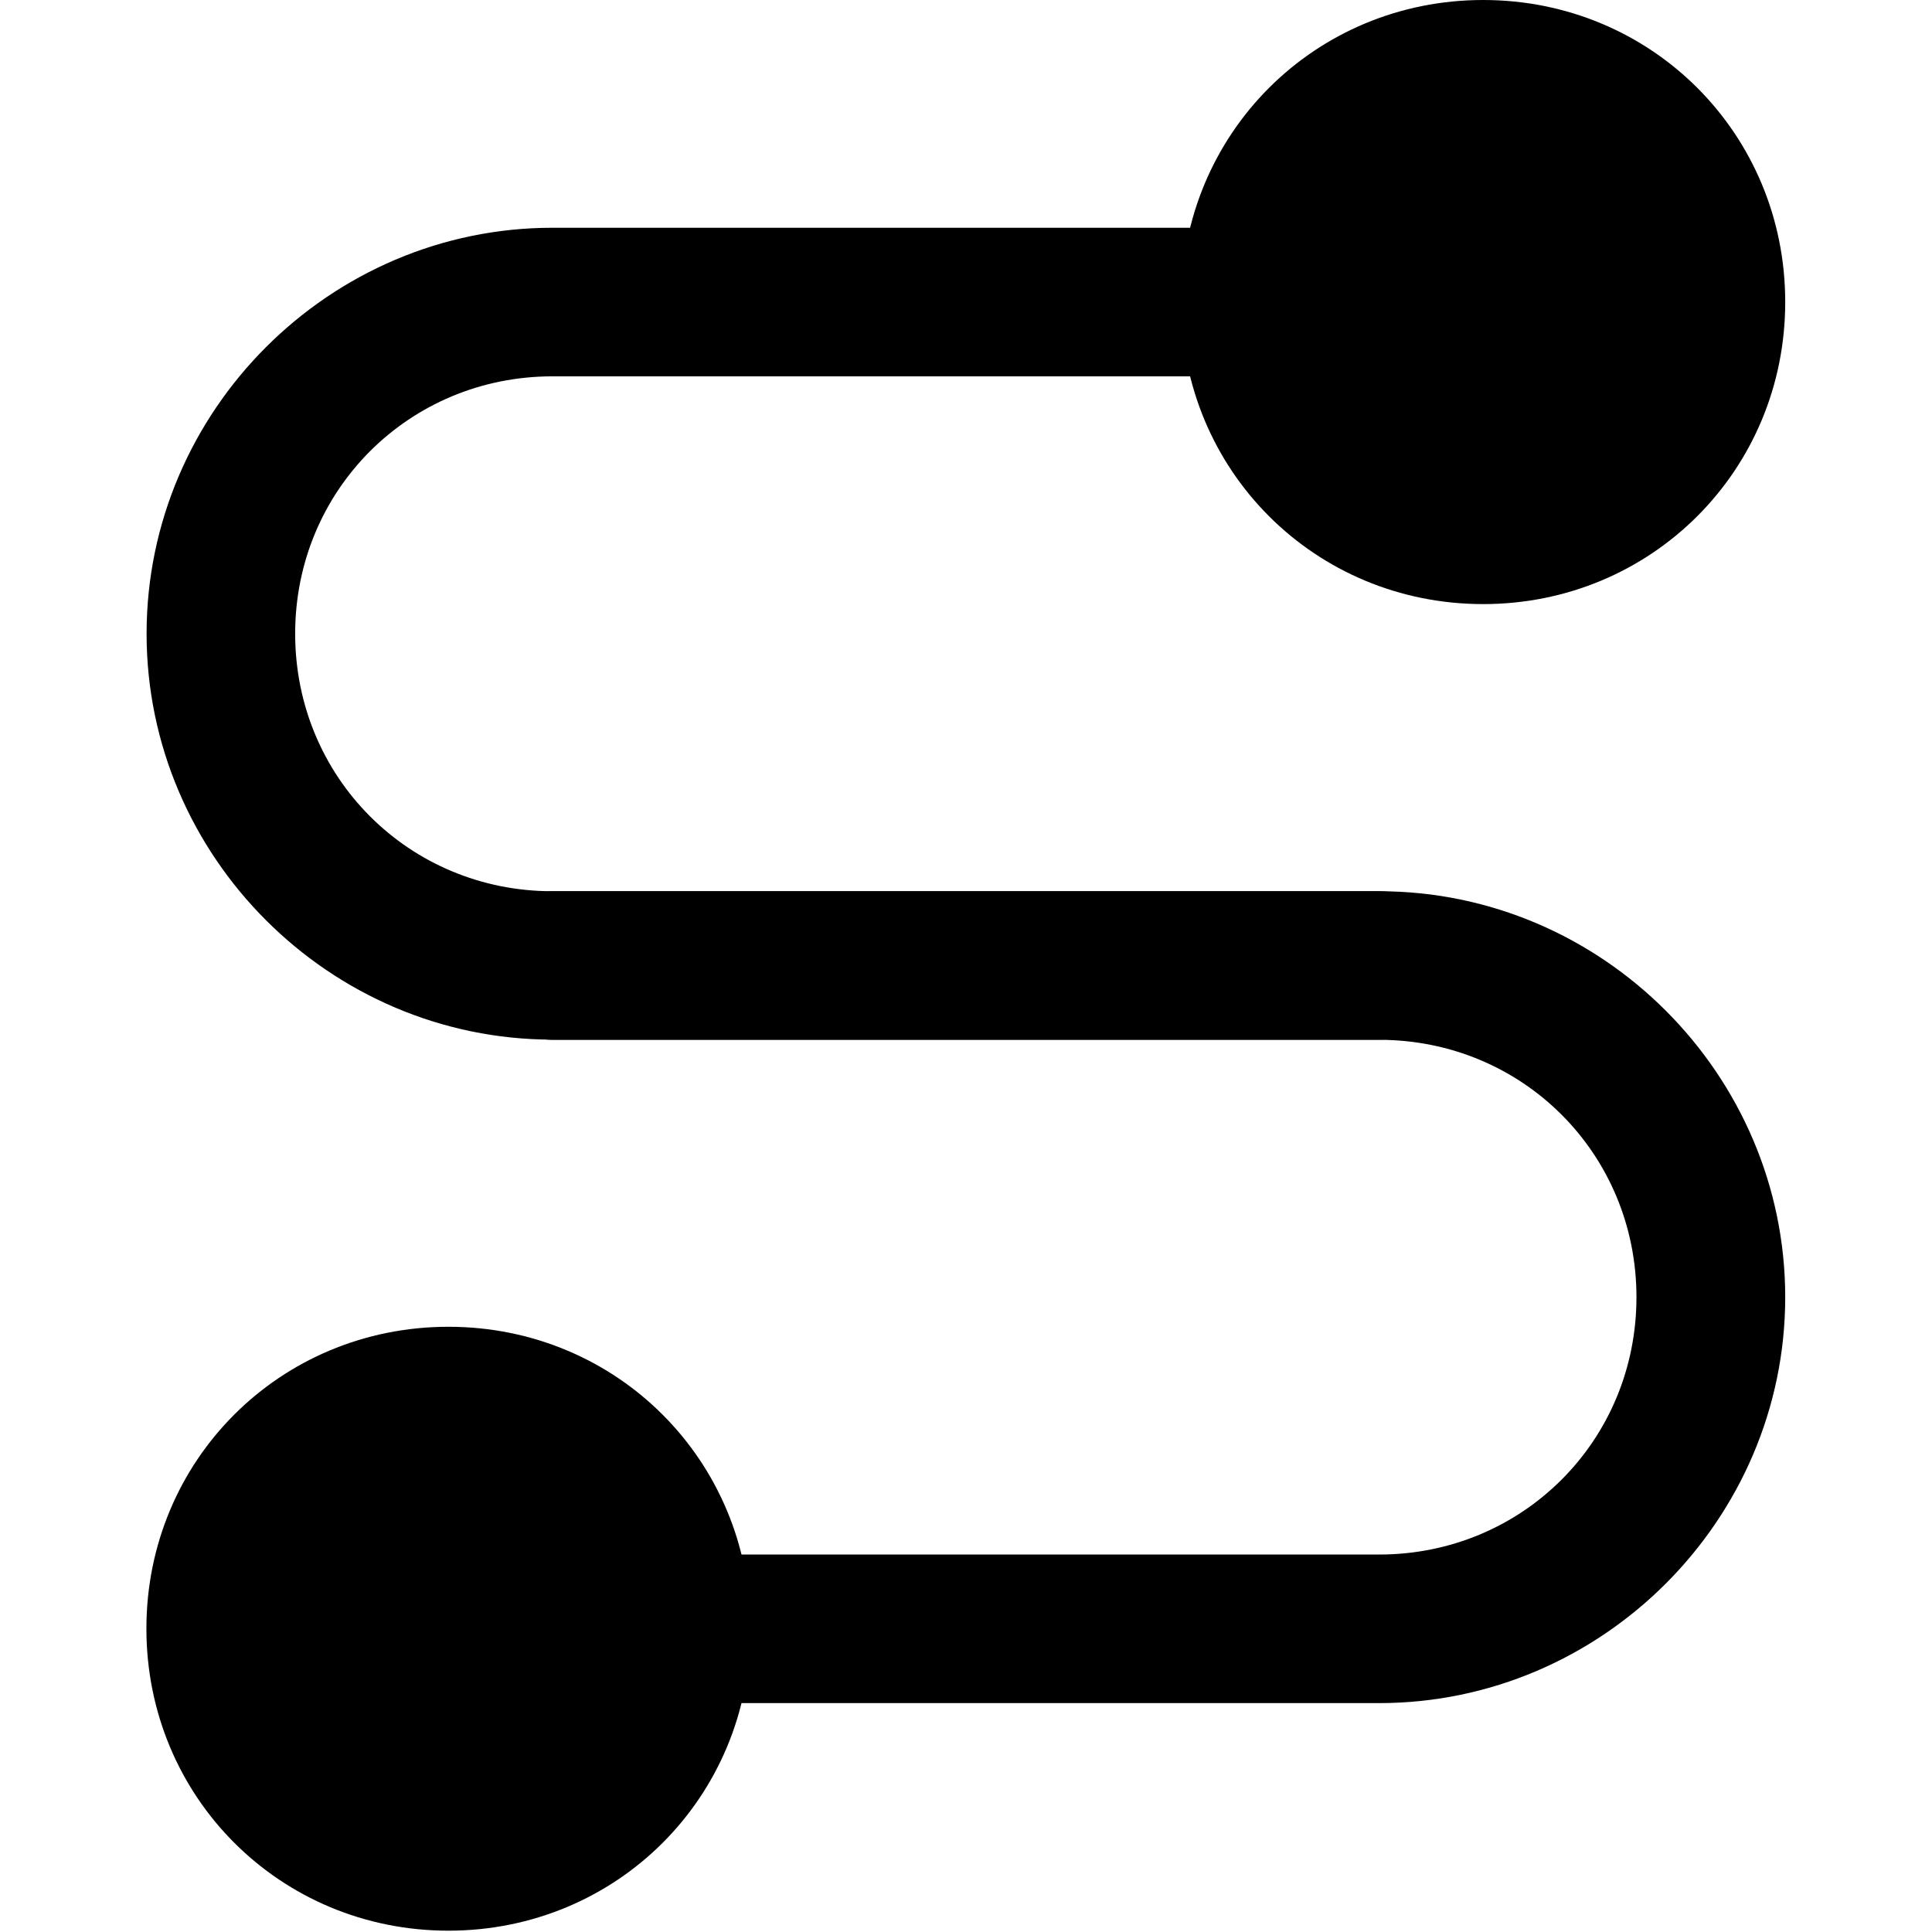 <?xml version="1.0" standalone="no"?><!DOCTYPE svg PUBLIC "-//W3C//DTD SVG 1.1//EN" "http://www.w3.org/Graphics/SVG/1.1/DTD/svg11.dtd"><svg t="1748642622355" class="icon" viewBox="0 0 1024 1024" version="1.1" xmlns="http://www.w3.org/2000/svg" p-id="28937" xmlns:xlink="http://www.w3.org/1999/xlink" width="200" height="200"><path d="M730.95 551.023H292.85c-118.119 0-215.153-97.034-215.153-215.153s97.034-215.153 215.153-215.153H759.831c20.986 0 39.373 18.387 39.373 39.373S780.816 199.464 759.831 199.464H292.85c-76.048 0-136.407 60.359-136.407 136.407S216.702 472.377 292.85 472.377h438.2c20.986 0 39.373 18.387 39.373 39.373s-18.487 39.273-39.473 39.273z" p-id="28938"></path><path d="M730.95 902.683H235.089c-20.986 0-39.373-18.387-39.373-39.373s18.387-39.373 39.373-39.373h495.861c76.048 0 136.407-60.359 136.407-136.407s-60.359-136.407-136.407-136.407H292.85c-20.986 0-39.373-18.387-39.373-39.373s18.387-39.373 39.373-39.373h438.2c118.119 0 215.153 97.134 215.153 215.153s-97.134 215.153-215.253 215.153z m175.88-742.592c0 68.253-55.062 120.717-120.717 120.717-68.253 0-120.717-55.062-120.717-120.717S720.457 39.373 786.113 39.373s120.717 55.162 120.717 120.717" p-id="28939"></path><path d="M786.113 320.181c-89.239 0-160.091-70.852-160.091-160.091S696.874 0 786.113 0s160.091 70.852 160.091 160.091-70.951 160.091-160.091 160.091z m0-241.435c-44.57 0-81.344 36.775-81.344 81.344s36.775 81.344 81.344 81.344 81.344-36.775 81.344-81.344-36.775-81.344-81.344-81.344zM361.003 863.31c0 68.253-55.062 120.717-120.717 120.717-68.253 0-120.717-55.062-120.717-120.717 0-68.253 55.062-120.717 120.717-120.717 65.655-2.598 120.717 52.464 120.717 120.717" p-id="28940"></path><path d="M237.688 1023.3c-89.239 0-160.091-70.852-160.091-160.091S148.449 703.219 237.688 703.219s160.091 70.852 160.091 160.091-70.852 159.991-160.091 159.991z m0-241.335c-44.57 0-81.344 36.775-81.344 81.344 0 44.57 36.775 81.344 81.344 81.344s81.344-36.775 81.344-81.344c0-44.669-36.675-81.344-81.344-81.344z" p-id="28941"></path></svg>